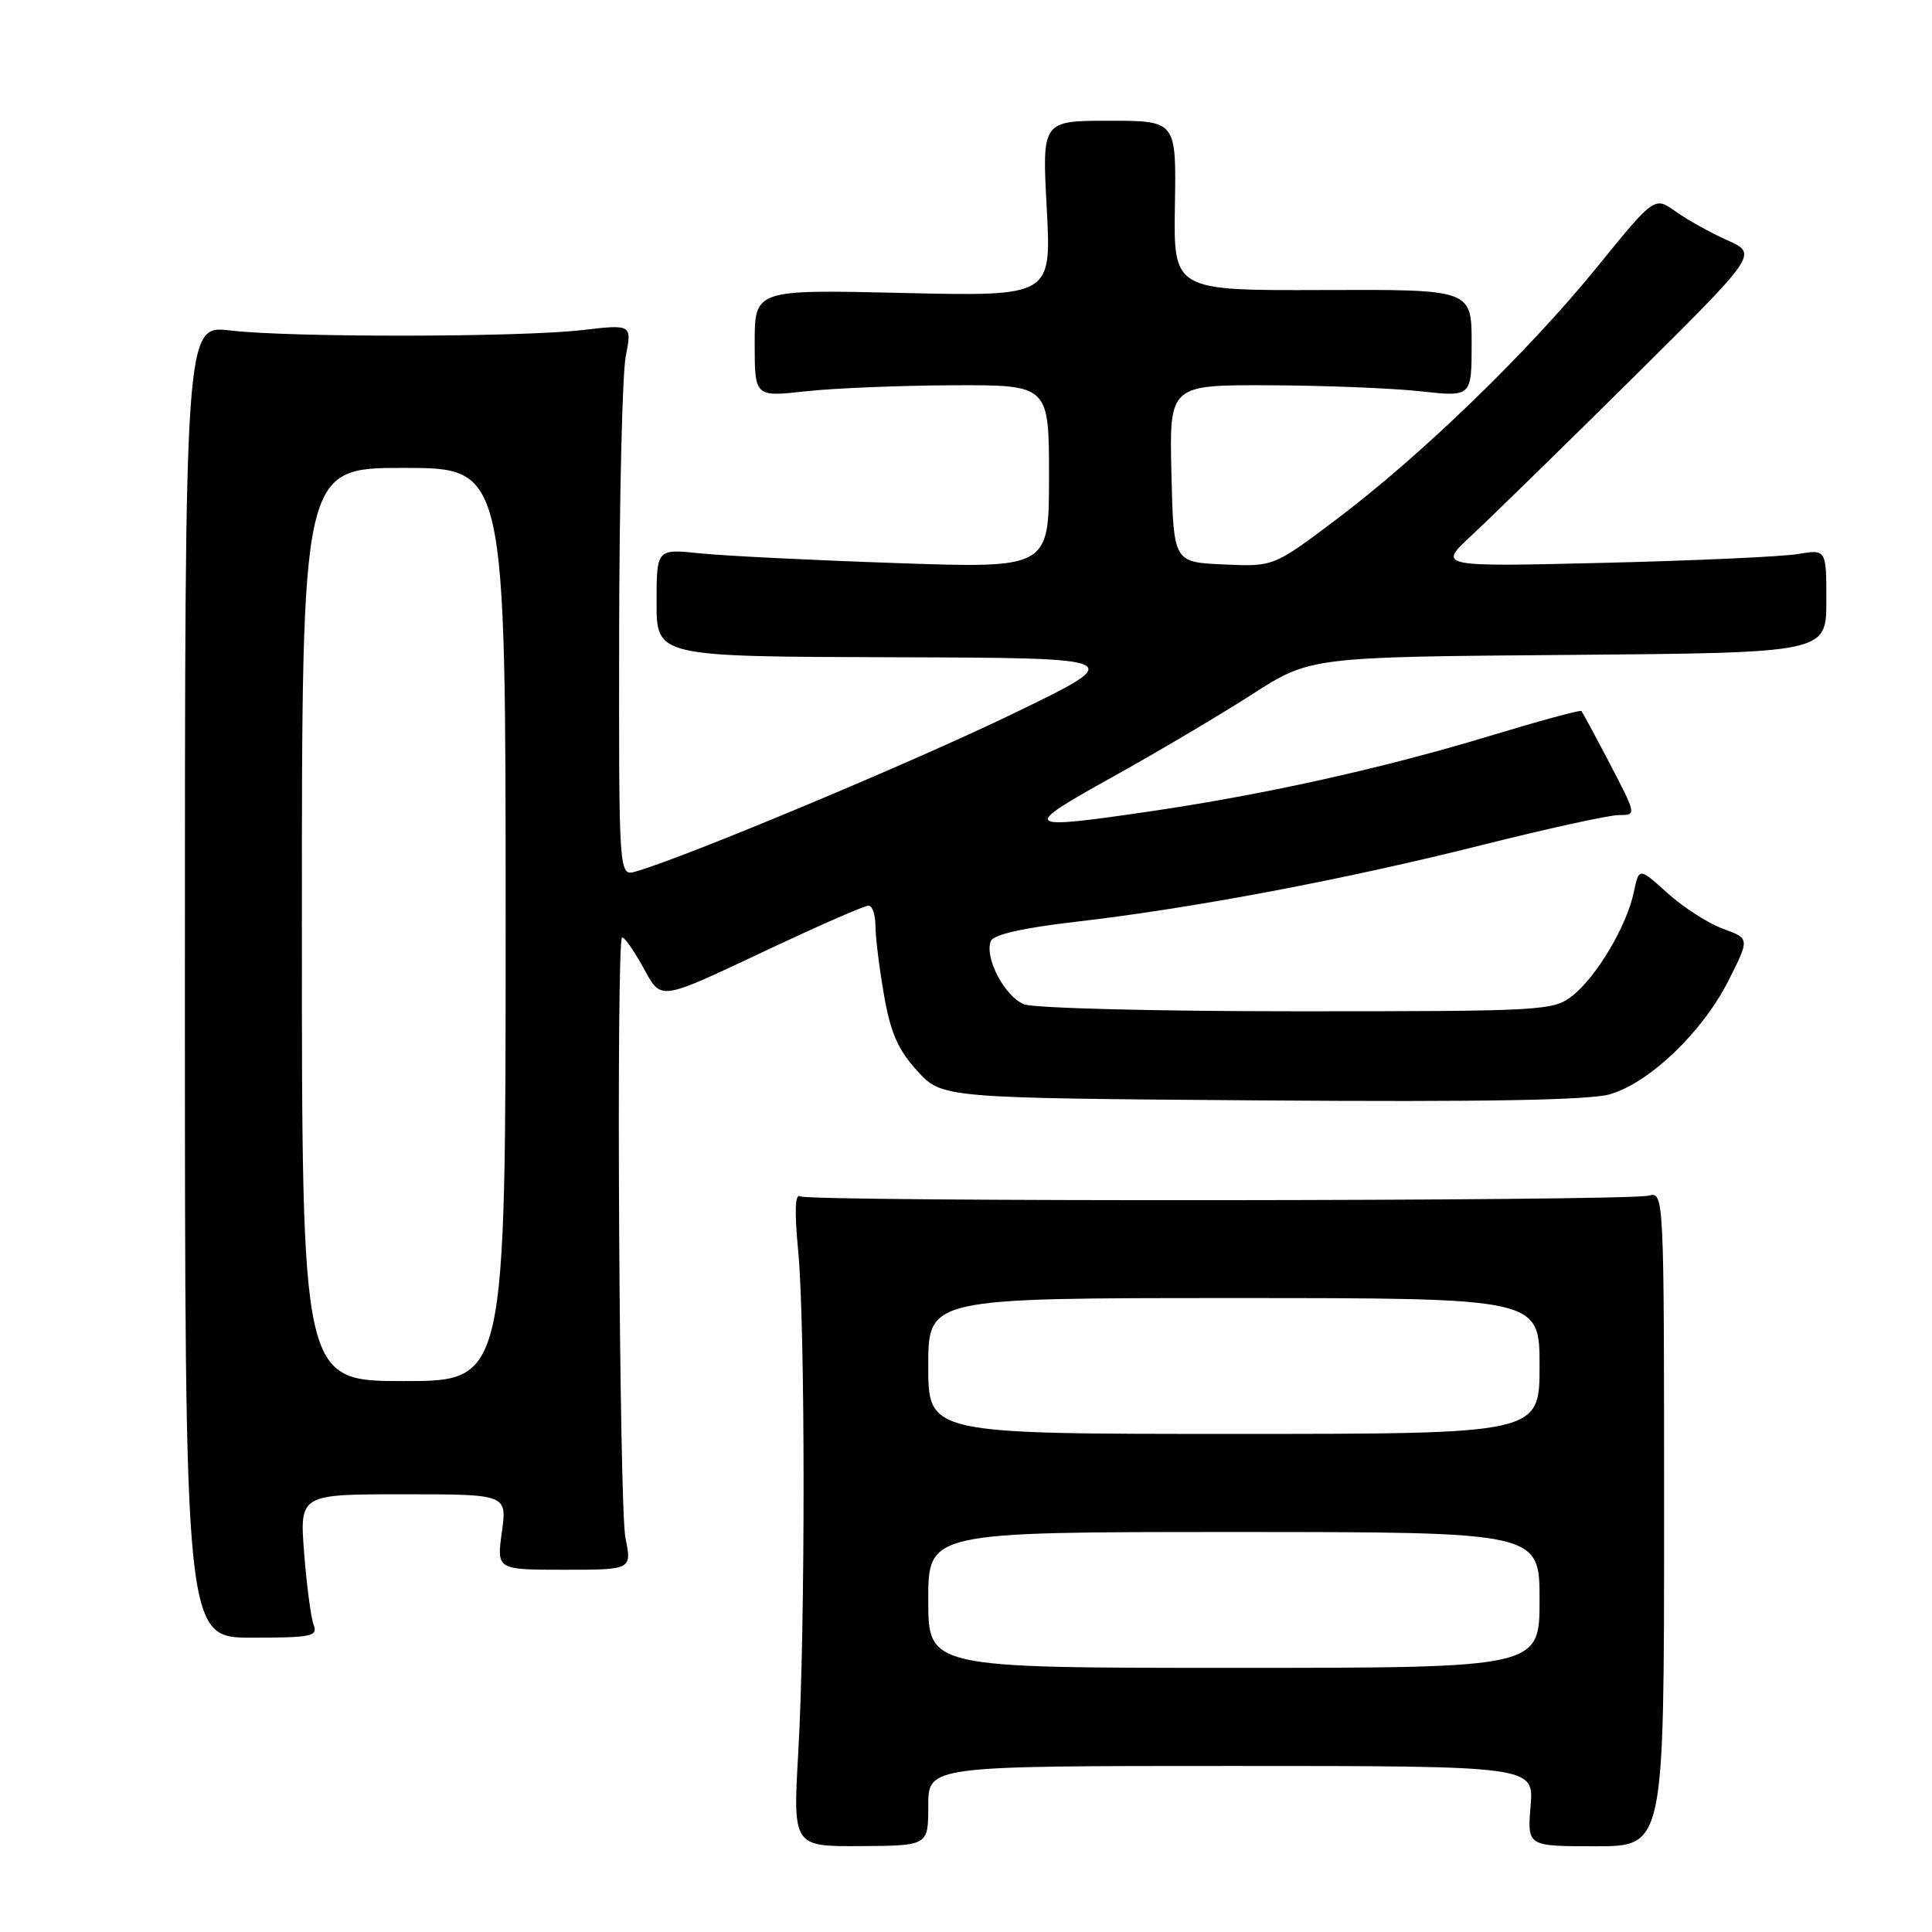 <?xml version="1.0" encoding="UTF-8" standalone="no"?>
<!DOCTYPE svg PUBLIC "-//W3C//DTD SVG 1.1//EN" "http://www.w3.org/Graphics/SVG/1.1/DTD/svg11.dtd" >
<svg xmlns="http://www.w3.org/2000/svg" xmlns:xlink="http://www.w3.org/1999/xlink" version="1.1" viewBox="0 0 256 256">
 <g >
 <path fill="currentColor"
d=" M 123.00 239.28 C 123.00 234.00 123.00 234.00 163.12 234.00 C 203.25 234.00 203.25 234.00 202.81 239.32 C 202.37 244.64 202.37 244.64 211.43 244.64 C 220.50 244.64 220.50 244.64 220.50 201.27 C 220.50 158.01 220.50 157.91 218.44 158.43 C 215.46 159.17 107.23 159.26 106.03 158.52 C 105.35 158.10 105.26 160.50 105.76 165.70 C 106.71 175.66 106.72 215.69 105.78 232.09 C 105.06 244.67 105.06 244.67 114.03 244.62 C 123.00 244.56 123.00 244.56 123.00 239.28 Z  M 41.56 215.30 C 41.20 214.36 40.64 210.08 40.30 205.80 C 39.70 198.00 39.70 198.00 53.45 198.00 C 67.19 198.00 67.19 198.00 66.50 203.00 C 65.81 208.00 65.81 208.00 74.77 208.00 C 83.73 208.00 83.73 208.00 82.87 203.75 C 82.05 199.72 81.63 125.04 82.42 124.24 C 82.63 124.04 83.83 125.70 85.09 127.94 C 87.78 132.73 86.77 132.87 102.64 125.41 C 108.98 122.44 114.57 120.00 115.08 120.00 C 115.59 120.00 116.00 121.20 116.00 122.67 C 116.00 124.14 116.51 128.26 117.13 131.82 C 118.00 136.85 119.00 139.12 121.55 141.91 C 124.84 145.50 124.84 145.50 167.17 145.81 C 196.59 146.03 210.67 145.78 213.35 144.99 C 218.60 143.45 225.60 136.73 229.02 129.96 C 231.85 124.35 231.85 124.35 228.31 123.07 C 226.36 122.36 223.06 120.24 220.97 118.36 C 217.18 114.93 217.18 114.93 216.49 118.21 C 215.56 122.68 211.57 129.40 208.37 131.93 C 205.82 133.93 204.61 134.00 171.93 134.00 C 153.34 134.00 137.05 133.59 135.72 133.08 C 133.17 132.11 130.43 126.94 131.28 124.71 C 131.62 123.84 135.51 122.95 142.64 122.13 C 158.14 120.33 178.02 116.58 196.34 111.98 C 205.05 109.79 213.23 108.00 214.51 108.00 C 216.85 108.00 216.85 107.99 213.34 101.25 C 211.40 97.54 209.69 94.37 209.54 94.21 C 209.38 94.05 203.91 95.54 197.38 97.52 C 183.48 101.74 167.76 105.24 152.87 107.44 C 135.39 110.01 135.12 109.79 147.28 103.03 C 153.19 99.75 161.53 94.81 165.82 92.06 C 173.61 87.05 173.61 87.05 207.81 86.78 C 242.00 86.50 242.00 86.50 242.00 79.64 C 242.00 72.78 242.00 72.78 238.25 73.41 C 236.19 73.76 224.60 74.29 212.50 74.58 C 190.50 75.11 190.50 75.11 195.00 70.94 C 197.47 68.64 207.02 59.32 216.22 50.21 C 232.93 33.65 232.93 33.65 228.89 31.84 C 226.67 30.85 223.59 29.13 222.04 28.03 C 219.23 26.02 219.23 26.02 211.61 35.40 C 202.41 46.71 188.34 60.33 177.07 68.83 C 168.76 75.09 168.76 75.09 162.13 74.79 C 155.50 74.50 155.50 74.50 155.22 62.75 C 154.94 51.00 154.94 51.00 168.22 51.05 C 175.52 51.08 184.54 51.44 188.25 51.85 C 195.00 52.60 195.00 52.60 195.00 45.48 C 195.00 38.35 195.00 38.35 175.25 38.43 C 155.50 38.50 155.50 38.50 155.68 27.25 C 155.87 16.00 155.87 16.00 146.97 16.00 C 138.07 16.00 138.07 16.00 138.70 27.63 C 139.32 39.27 139.32 39.27 119.66 38.82 C 100.00 38.36 100.00 38.36 100.00 45.48 C 100.00 52.60 100.00 52.60 106.75 51.85 C 110.46 51.44 119.24 51.08 126.25 51.05 C 139.00 51.00 139.00 51.00 139.00 63.16 C 139.00 75.31 139.00 75.31 118.76 74.61 C 107.63 74.23 95.93 73.65 92.76 73.32 C 87.00 72.72 87.00 72.72 87.00 79.86 C 87.00 87.00 87.00 87.00 118.25 87.09 C 149.50 87.18 149.50 87.18 134.29 94.54 C 121.15 100.91 91.09 113.49 84.25 115.48 C 82.00 116.13 82.00 116.13 82.04 83.82 C 82.07 66.04 82.46 49.58 82.91 47.24 C 83.74 42.97 83.74 42.97 77.12 43.74 C 68.79 44.70 38.47 44.73 30.50 43.79 C 24.50 43.08 24.50 43.08 24.50 130.04 C 24.50 217.00 24.50 217.00 33.36 217.00 C 41.29 217.00 42.15 216.82 41.56 215.30 Z  M 123.00 212.00 C 123.00 203.00 123.00 203.00 163.50 203.00 C 204.00 203.00 204.00 203.00 204.00 212.00 C 204.00 221.00 204.00 221.00 163.50 221.00 C 123.00 221.00 123.00 221.00 123.00 212.00 Z  M 123.00 181.00 C 123.00 172.00 123.00 172.00 163.50 172.00 C 204.00 172.00 204.00 172.00 204.00 181.00 C 204.00 190.00 204.00 190.00 163.50 190.00 C 123.00 190.00 123.00 190.00 123.00 181.00 Z  M 40.00 122.50 C 40.00 62.00 40.00 62.00 53.50 62.00 C 67.00 62.00 67.00 62.00 67.00 122.50 C 67.00 183.00 67.00 183.00 53.50 183.00 C 40.00 183.00 40.00 183.00 40.00 122.50 Z "/>
</g>
</svg>